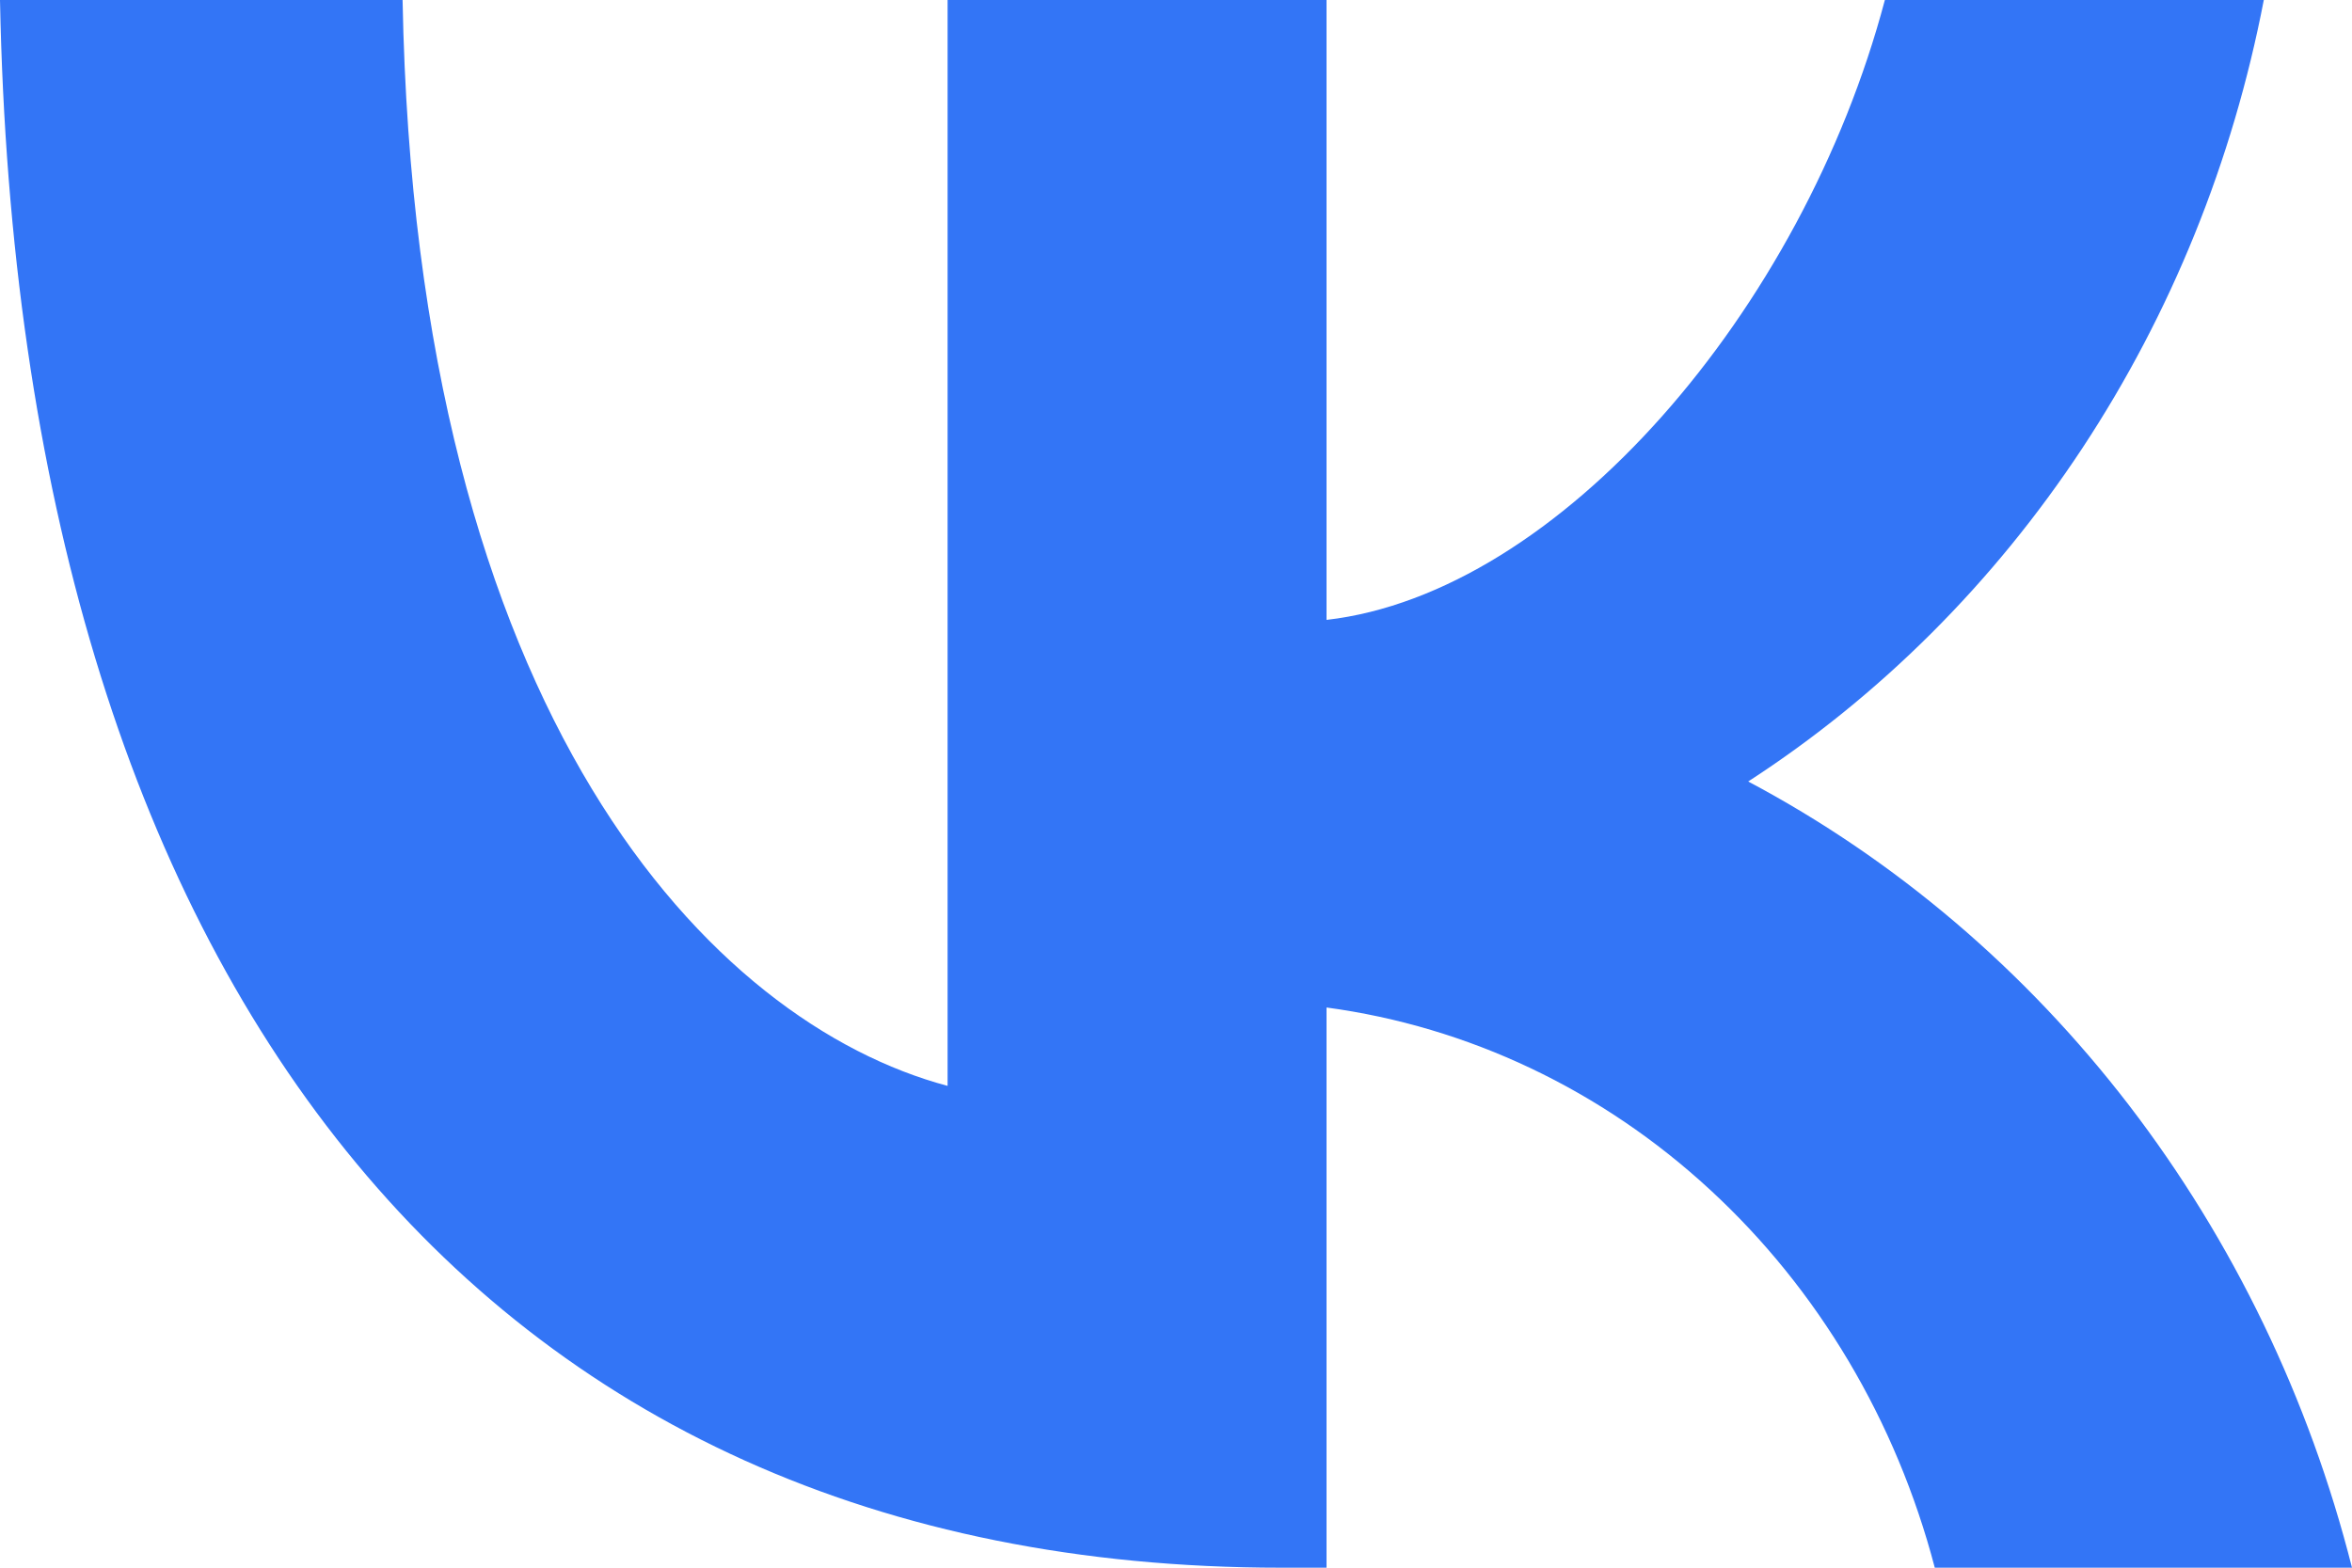 <svg width="18" height="12" viewBox="0 0 18 12" fill="none" xmlns="http://www.w3.org/2000/svg">
<path d="M9.804 12C3.654 12 0.146 7.495 0 0H3.081C3.182 5.502 5.453 7.832 7.252 8.312V0H10.152V4.745C11.929 4.541 13.795 2.378 14.425 0H17.325C17.088 1.233 16.615 2.401 15.936 3.431C15.257 4.46 14.387 5.329 13.379 5.982C14.504 6.579 15.497 7.424 16.294 8.461C17.09 9.499 17.672 10.705 18 12H14.807C14.512 10.875 13.914 9.868 13.085 9.105C12.258 8.342 11.237 7.858 10.152 7.712V12H9.804Z" fill="#3375F6"/>
</svg>
